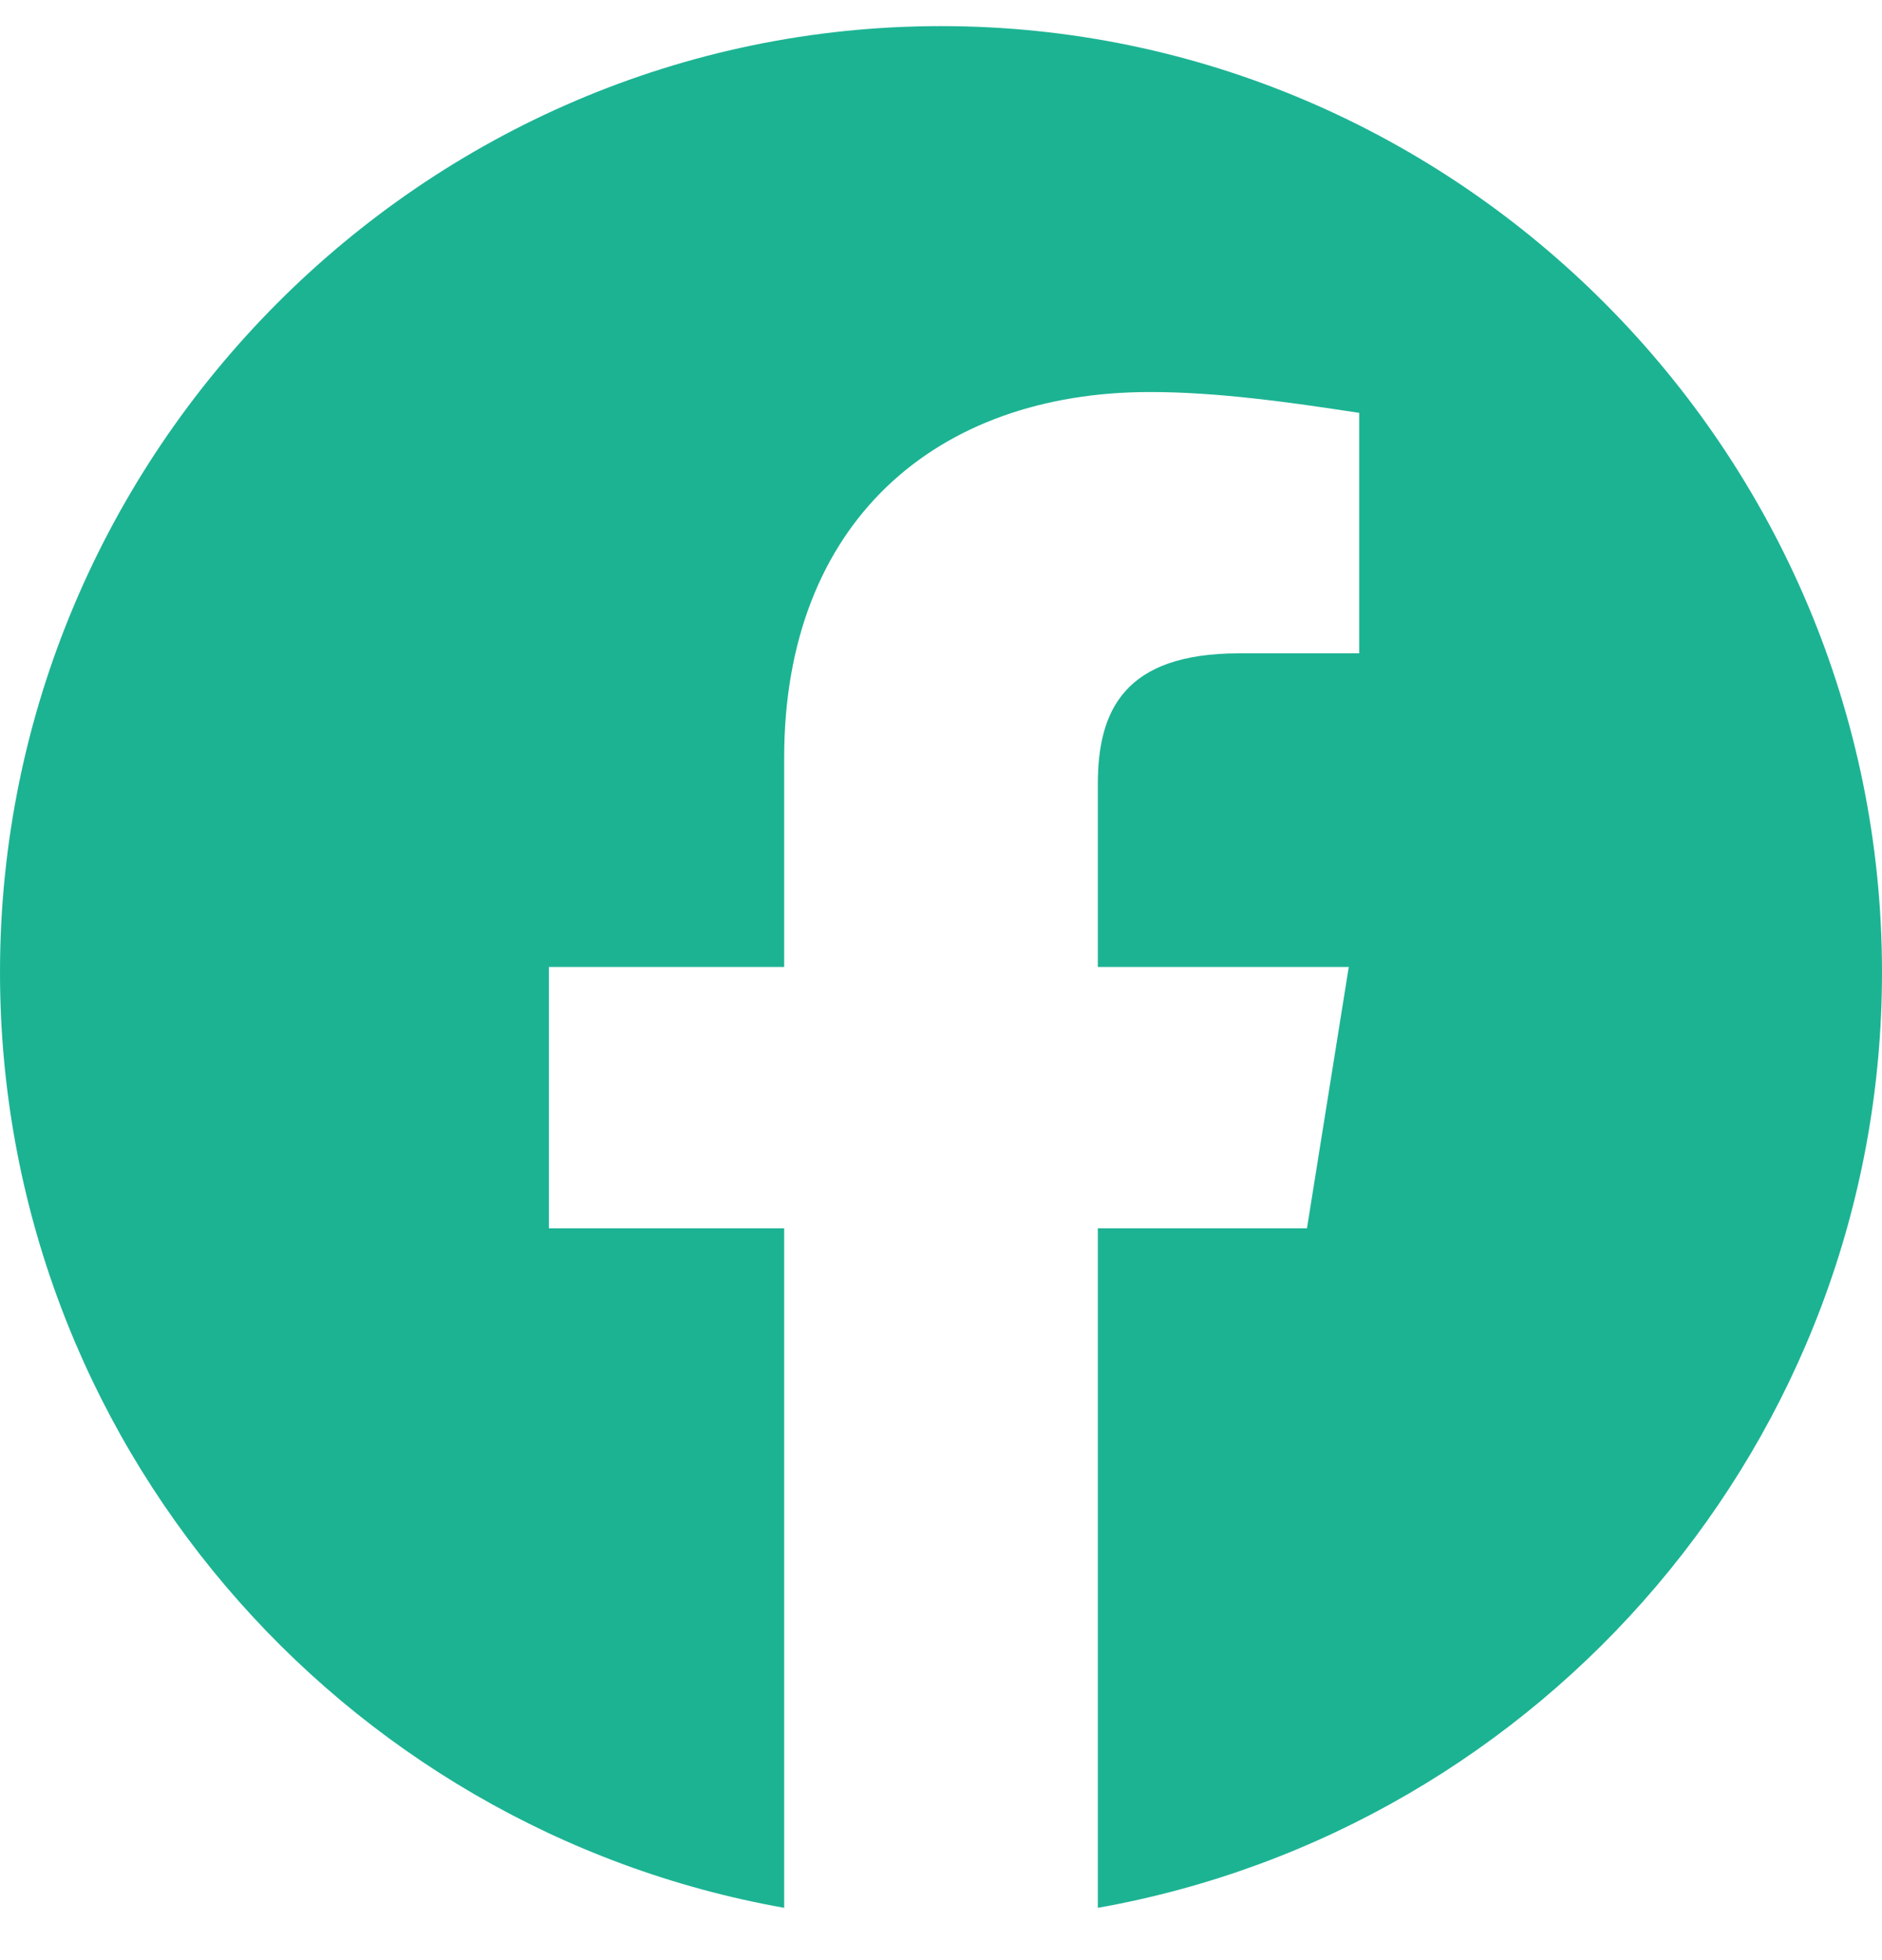 <svg width="24" height="25" viewBox="0 0 24 25" fill="none" xmlns="http://www.w3.org/2000/svg">
<path fill-rule="evenodd" clip-rule="evenodd" d="M0 12.4C0 18.366 4.333 23.327 10 24.333V15.666H7V12.333H10V9.666C10 6.666 11.933 5 14.667 5C15.533 5 16.467 5.133 17.333 5.266V8.333H15.8C14.333 8.333 14 9.066 14 10V12.333H17.2L16.667 15.666H14V24.333C19.667 23.327 24 18.367 24 12.4C24 5.763 18.6 0.333 12 0.333C5.4 0.333 0 5.763 0 12.4Z" fill="#1CB393"/>
</svg>
